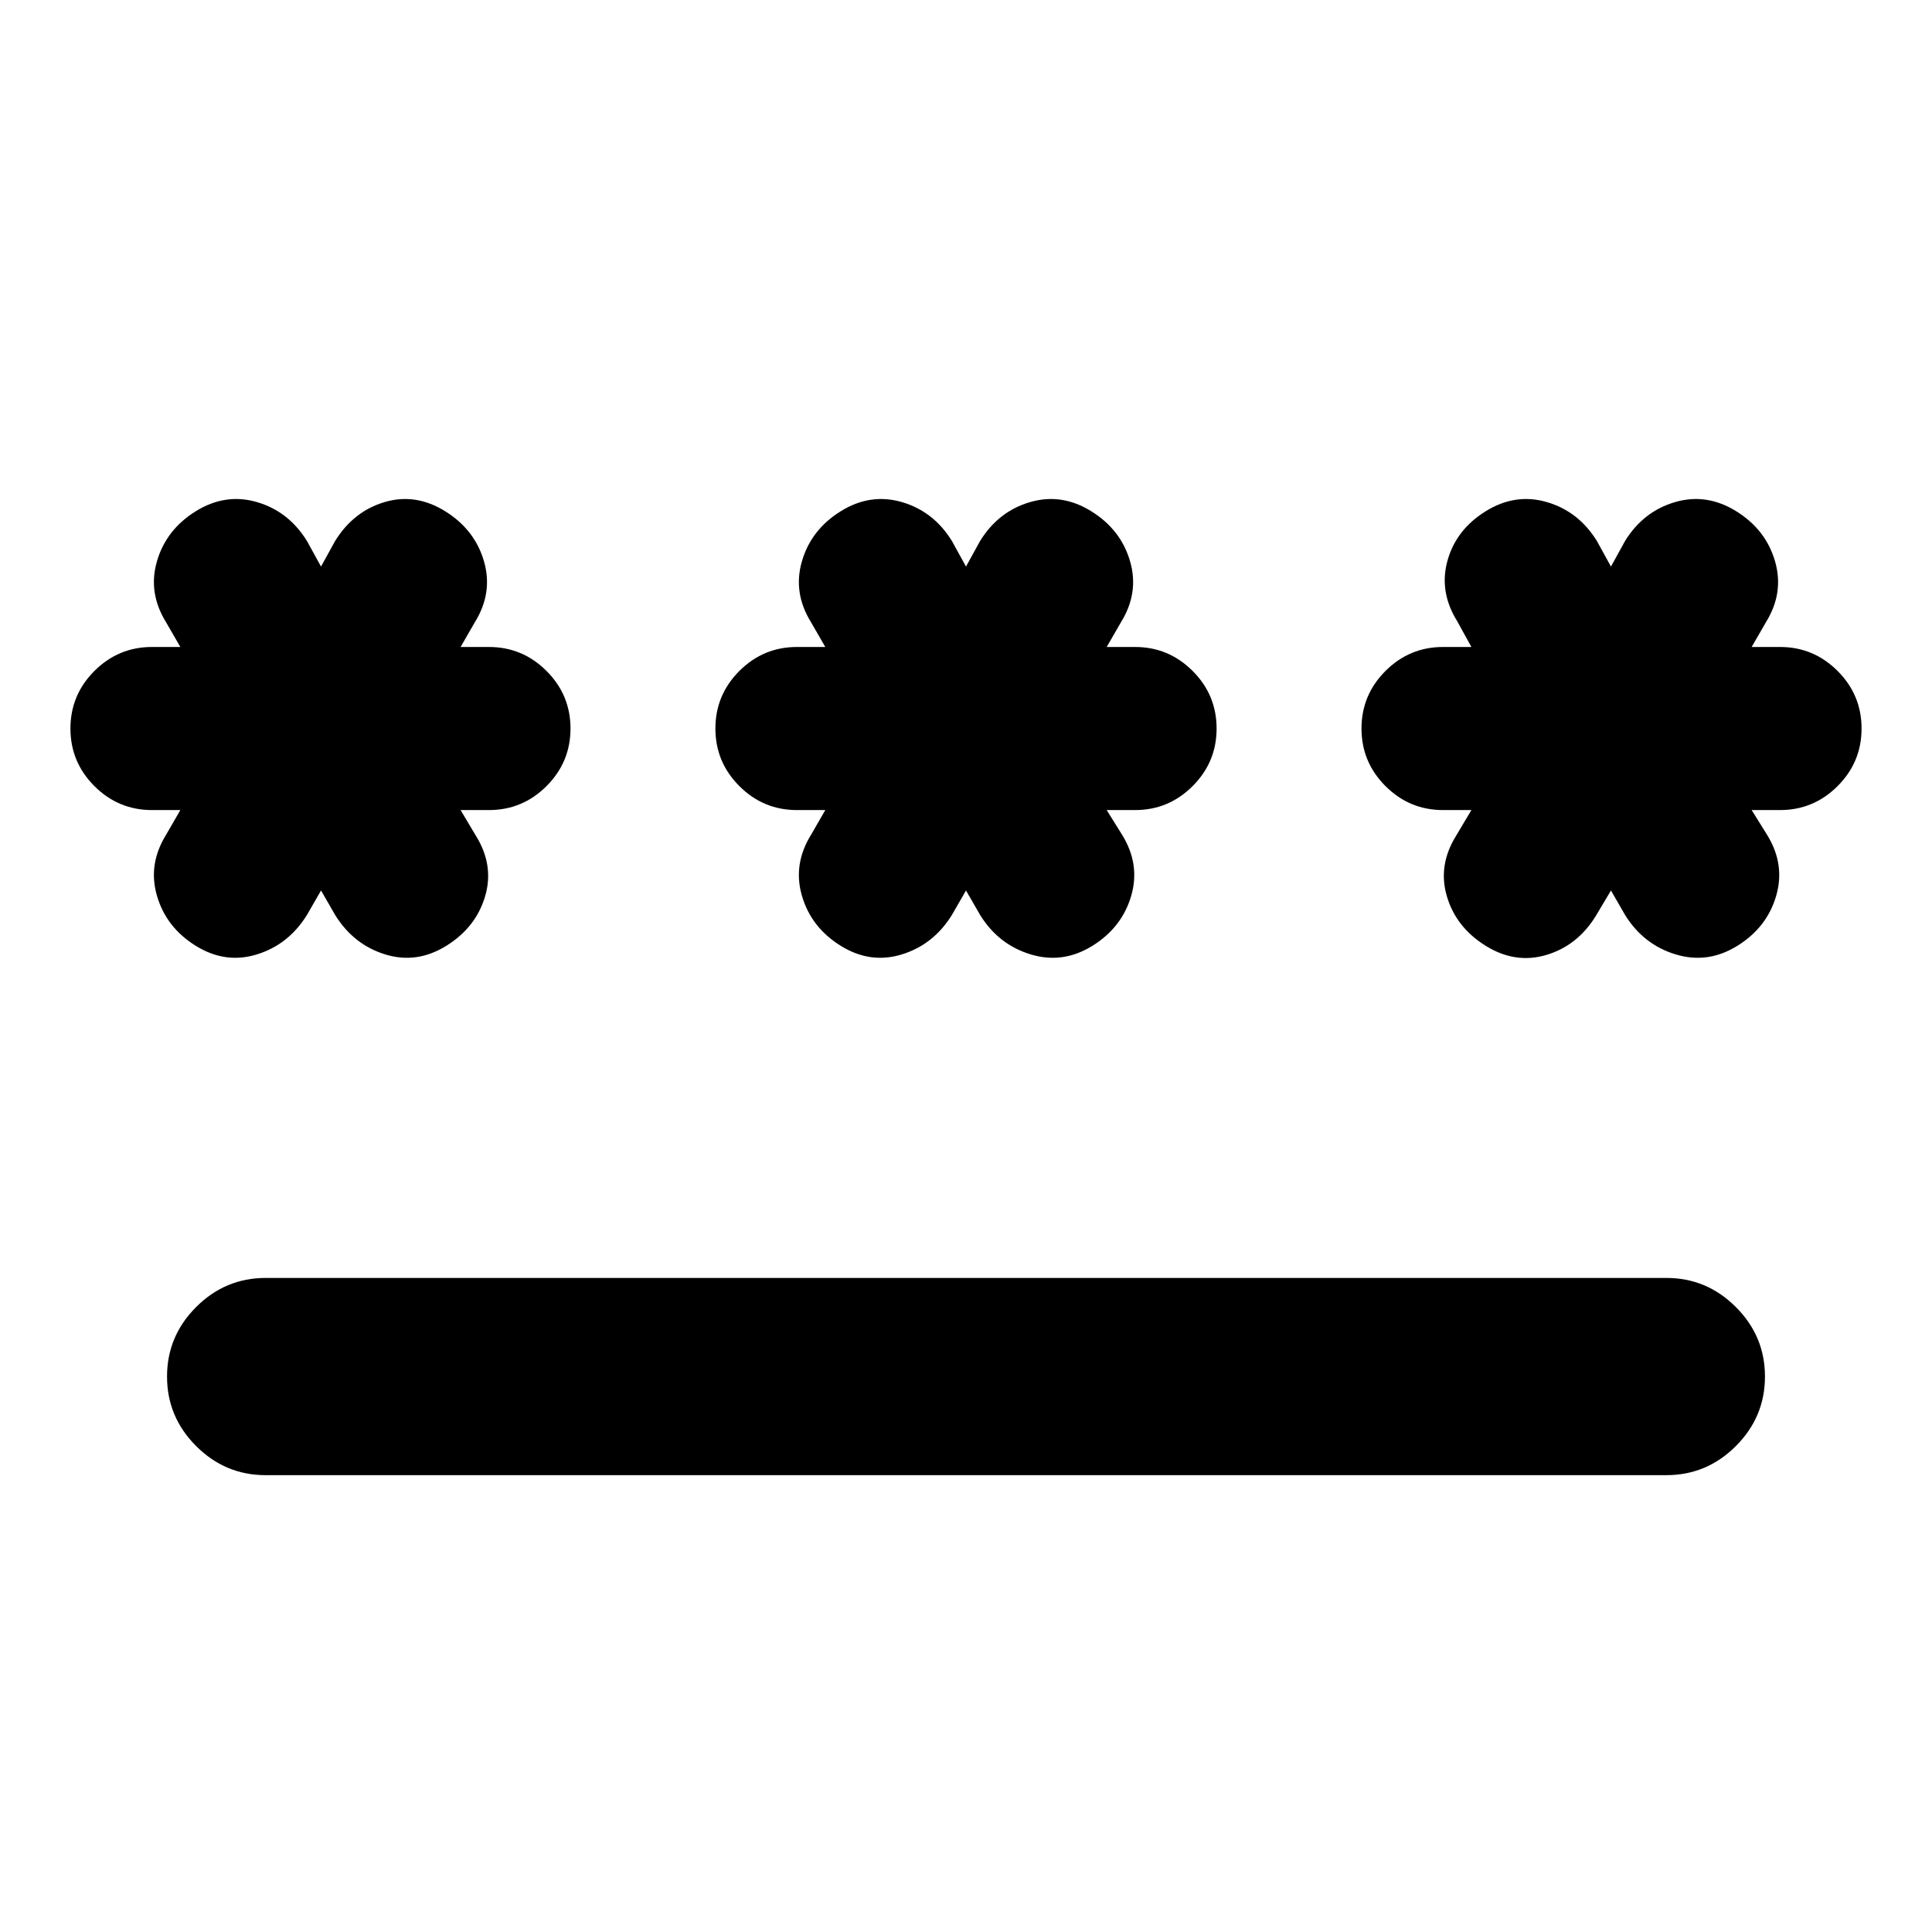 <svg xmlns="http://www.w3.org/2000/svg" height="20" viewBox="0 -960 960 960" width="20"><path d="M132-325h696q20.09 0 34.54 14.46Q877-296.09 877-276t-14.46 34.54Q848.09-227 828-227H132q-20.09 0-34.54-14.46Q83-255.91 83-276t14.46-34.54Q111.91-325 132-325Zm27.52-192.52-7.04 12.22q-9.13 14.69-24.83 19.54-15.69 4.85-30.39-4.28-14.7-9.13-19.26-24.83-4.57-15.7 4.56-30.39l7.05-12.22H75.52q-16.69 0-28.61-11.91Q35-581.3 35-598t11.91-28.61q11.92-11.91 28.61-11.91h14.09l-7.05-12.22q-9.13-14.69-4.56-30.39 4.56-15.7 19.26-24.83 14.7-9.13 30.39-4.56 15.7 4.56 24.83 19.26l7.04 12.78 7.04-12.78q9.14-14.7 24.55-19.26 15.41-4.57 30.11 4.56 14.69 9.13 19.26 24.83 4.56 15.7-4.57 30.39l-7.04 12.22h14.09q16.69 0 28.6 11.91 11.92 11.91 11.92 28.61t-11.92 28.61q-11.91 11.91-28.6 11.91h-14.09l7.61 12.78q9.13 14.7 4.56 30.11-4.56 15.42-19.26 24.55-14.69 9.13-30.39 4.28-15.69-4.85-24.83-19.54l-7.04-12.22Zm320.48 0-7.04 12.22q-9.13 14.69-24.83 19.54-15.7 4.85-30.39-4.28-14.7-9.13-19.26-24.83-4.57-15.7 4.56-30.39l7.05-12.22H396q-16.7 0-28.61-11.91T355.48-598q0-16.7 11.91-28.61T396-638.52h14.09l-7.05-12.22q-9.13-14.69-4.56-30.39 4.56-15.7 19.26-24.83 14.69-9.13 30.39-4.56 15.7 4.56 24.83 19.26l7.04 12.78 7.04-12.78q9.13-14.7 24.83-19.26 15.7-4.57 30.39 4.56 14.7 9.13 19.26 24.83 4.57 15.7-4.56 30.39l-7.05 12.22H564q16.7 0 28.61 11.91T604.52-598q0 16.7-11.91 28.61T564-557.48h-14.09l7.61 12.22q9.13 14.69 4.57 30.39-4.57 15.7-19.26 24.83-14.7 9.13-30.68 4.28-15.98-4.85-25.11-19.54L480-517.52Zm320.48 0-7.61 12.78q-9.13 14.7-24.54 19.26-15.42 4.57-30.11-4.56-14.7-9.13-19.26-24.55-4.57-15.41 4.56-30.11l7.61-12.78h-14.09q-16.69 0-28.6-11.91-11.92-11.91-11.92-28.61t11.92-28.61q11.91-11.91 28.6-11.91h14.09l-7.04-12.78q-9.13-14.7-4.85-30.11 4.28-15.42 18.98-24.55 14.69-9.13 30.39-4.56 15.69 4.56 24.83 19.26l7.04 12.78 7.04-12.78q9.13-14.7 24.83-19.26 15.69-4.57 30.39 4.56 14.7 9.13 19.26 24.83 4.57 15.7-4.56 30.39l-7.05 12.22h14.09q16.69 0 28.61 11.91Q925-614.7 925-598t-11.91 28.61q-11.92 11.91-28.61 11.91h-14.09l7.61 12.22q9.13 14.69 4.57 30.39-4.57 15.7-19.27 24.83-14.69 9.13-30.67 4.28-15.98-4.85-25.11-19.54l-7.04-12.22Z"/></svg>